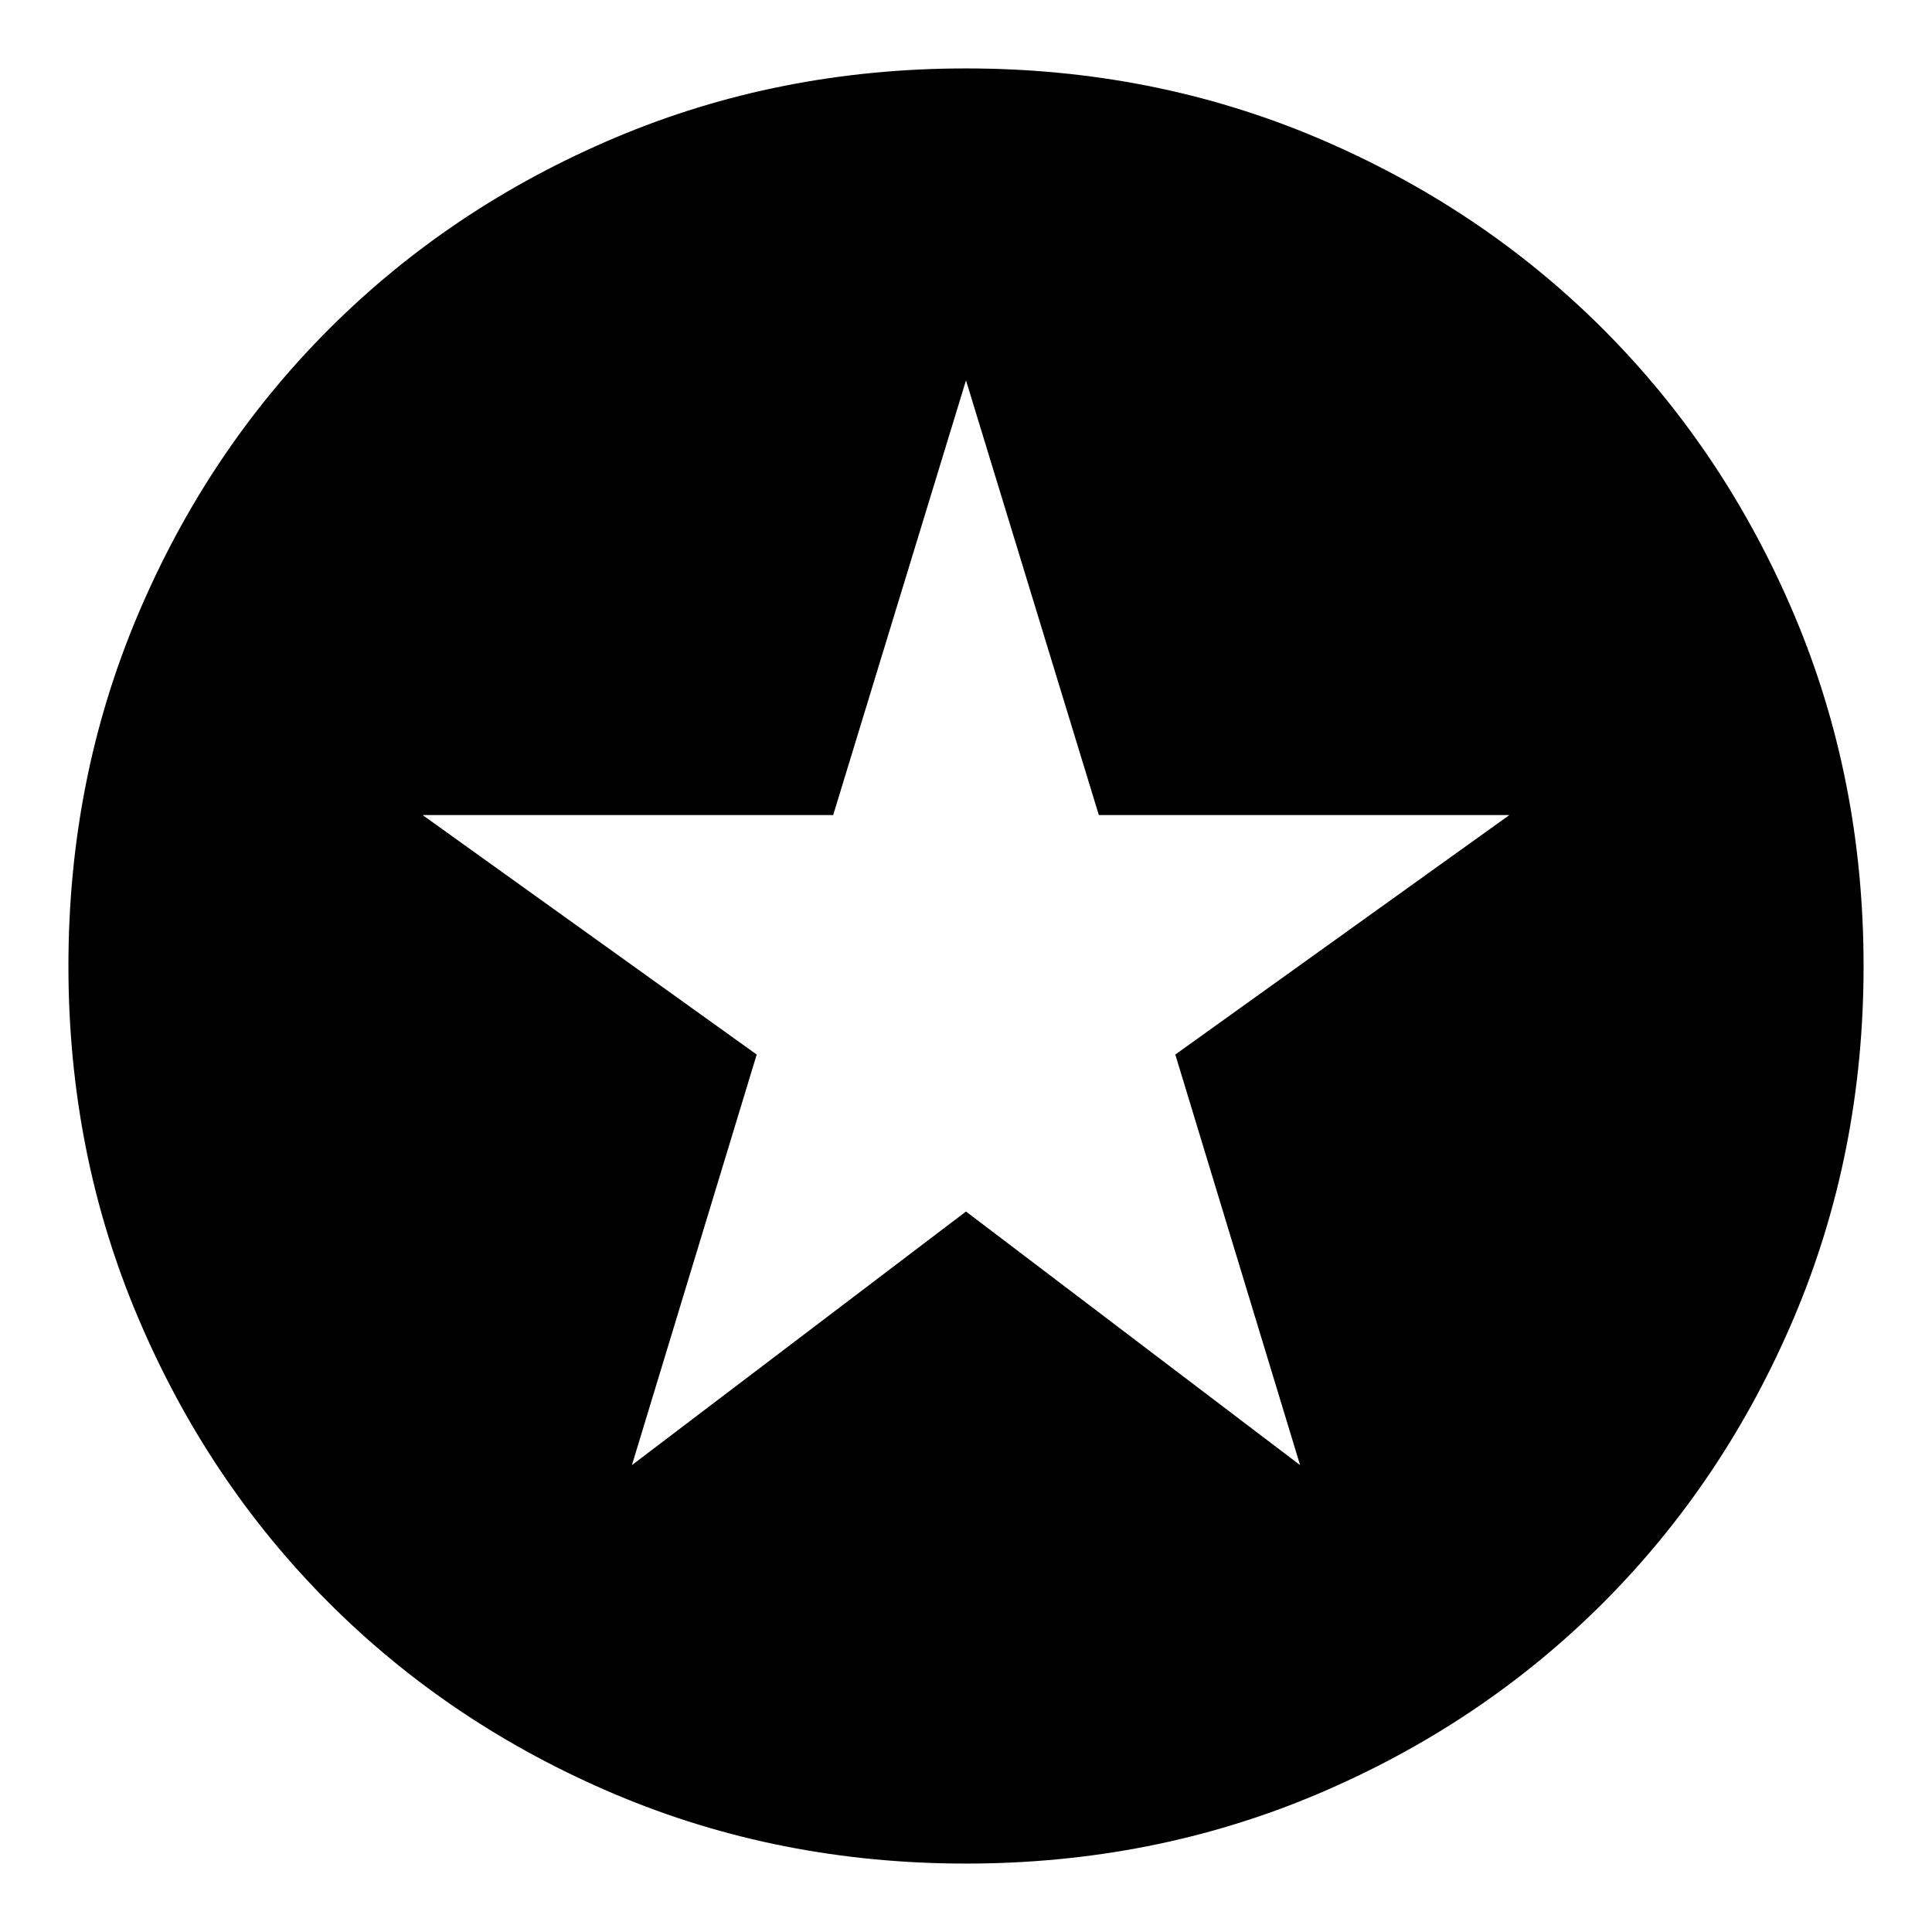 <svg xmlns="http://www.w3.org/2000/svg" height="24" width="24"><path d="M7.85 18.2 12 15.05l4.15 3.15-1.55-5.1 4.15-2.975h-5.1L12 4.725l-1.65 5.4h-5.1L9.4 13.1ZM12 23.15q-2.325 0-4.362-.862-2.038-.863-3.55-2.375-1.513-1.513-2.375-3.551Q.85 14.325.85 12t.863-4.363q.862-2.037 2.375-3.55Q5.6 2.575 7.638 1.712 9.675.85 12 .85t4.363.862q2.037.863 3.55 2.375 1.512 1.513 2.375 3.55.862 2.038.862 4.363 0 2.325-.862 4.362-.863 2.038-2.375 3.551-1.513 1.512-3.55 2.375-2.038.862-4.363.862Z"/></svg>